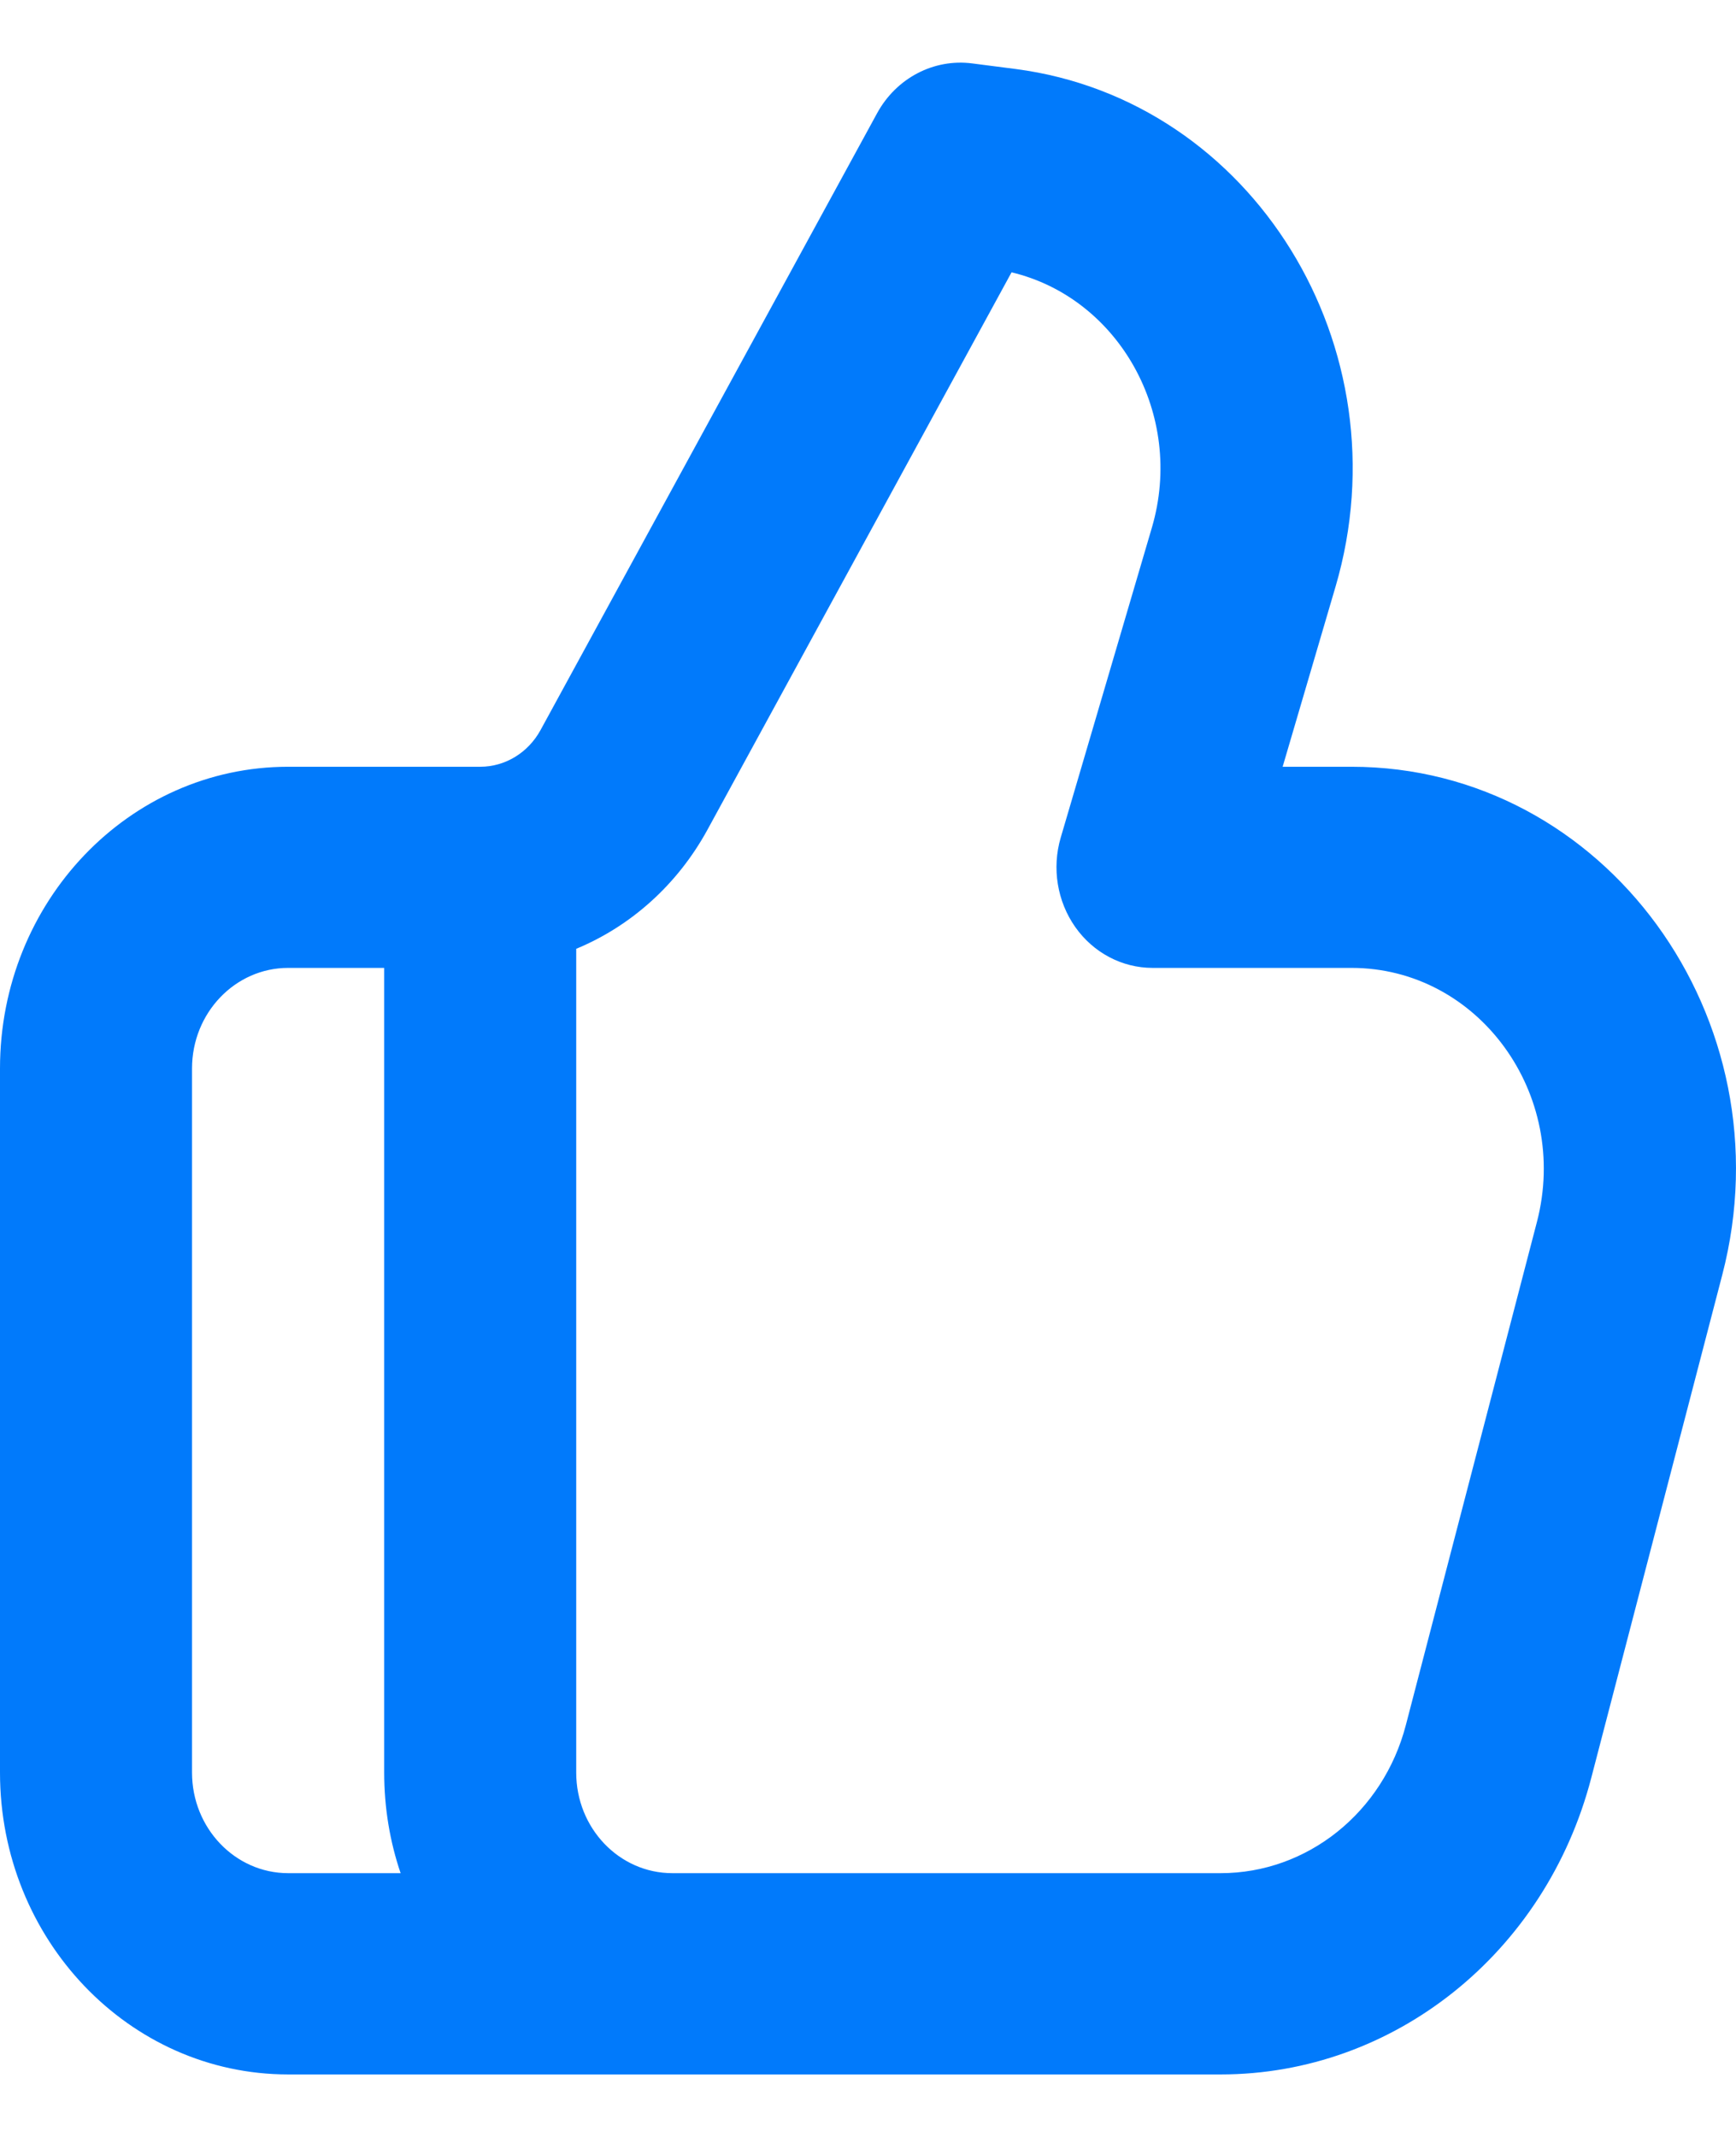 <svg width="13" height="16" viewBox="0 0 13 16" fill="none" xmlns="http://www.w3.org/2000/svg">
<path id="Vector" fill-rule="evenodd" clip-rule="evenodd" d="M6.568 0.848C6.712 0.584 6.994 0.437 7.282 0.475L7.608 0.517C9.382 0.75 10.527 2.603 10.001 4.393L9.605 5.741H10.121C12.018 5.741 13.396 7.63 12.897 9.546L11.916 13.312C11.575 14.623 10.438 15.532 9.141 15.532H2.158C0.966 15.532 0 14.52 0 13.272V8C0 6.752 0.966 5.741 2.158 5.741H3.596C3.783 5.741 3.955 5.636 4.048 5.466L6.568 0.848ZM5.035 14.025H9.141C9.789 14.025 10.358 13.571 10.528 12.915L11.509 9.15C11.759 8.191 11.07 7.247 10.121 7.247H8.631C8.403 7.247 8.188 7.134 8.052 6.941C7.917 6.749 7.876 6.501 7.943 6.272L8.626 3.95C8.874 3.105 8.378 2.231 7.575 2.039L5.297 6.214C5.072 6.625 4.723 6.935 4.315 7.104V13.272C4.315 13.688 4.637 14.025 5.035 14.025ZM2.877 7.247V13.272C2.877 13.536 2.92 13.79 3 14.025H2.158C1.761 14.025 1.438 13.688 1.438 13.272V8C1.438 7.584 1.761 7.247 2.158 7.247H2.877Z" fill="#017AFB"/>
</svg>
